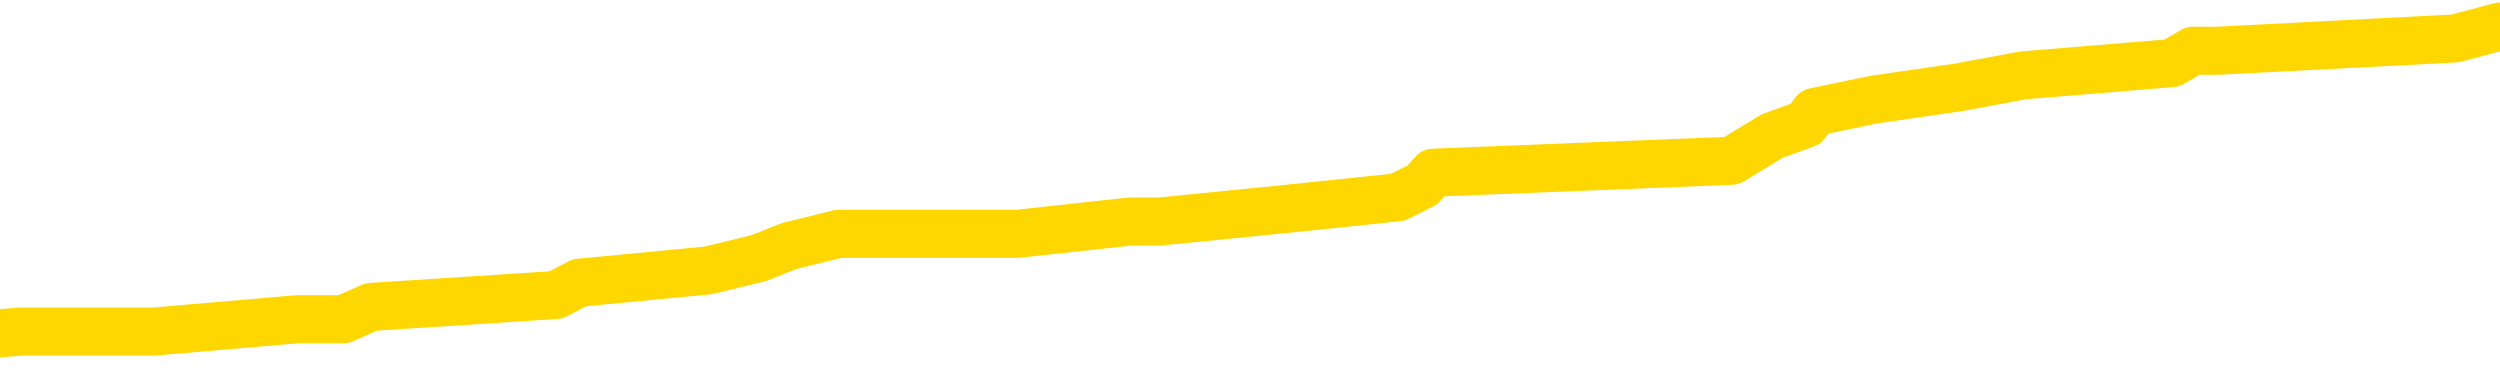 <svg xmlns="http://www.w3.org/2000/svg" version="1.1" viewBox="0 0 6500 1000">
	<path fill="none" stroke="gold" stroke-width="125" stroke-linecap="round" stroke-linejoin="round" d="M0 76623  L-840049 76623 L-839865 76592 L-839375 76528 L-839082 76496 L-838770 76433 L-838536 76401 L-838482 76338 L-838423 76274 L-838270 76243 L-838230 76179 L-838097 76147 L-837804 76116 L-837264 76116 L-836653 76084 L-836605 76084 L-835965 76052 L-835932 76052 L-835407 76052 L-835274 76020 L-834884 75957 L-834556 75894 L-834438 75830 L-834227 75767 L-833510 75767 L-832940 75735 L-832833 75735 L-832658 75703 L-832437 75640 L-832036 75608 L-832010 75545 L-831082 75481 L-830994 75418 L-830912 75354 L-830842 75291 L-830545 75259 L-830393 75196 L-828503 75227 L-828402 75227 L-828140 75227 L-827846 75259 L-827704 75196 L-827456 75196 L-827420 75164 L-827262 75132 L-826798 75069 L-826545 75037 L-826333 74973 L-826082 74942 L-825733 74910 L-824805 74847 L-824712 74783 L-824301 74751 L-823130 74688 L-821941 74656 L-821849 74593 L-821821 74529 L-821555 74466 L-821256 74402 L-821128 74339 L-821090 74276 L-820276 74276 L-819892 74307 L-818831 74339 L-818770 74339 L-818505 74973 L-818033 75576 L-817841 76179 L-817577 76782 L-817240 76750 L-817105 76718 L-816649 76687 L-815906 76655 L-815889 76623 L-815723 76560 L-815655 76560 L-815139 76528 L-814110 76528 L-813914 76496 L-813426 76465 L-813064 76433 L-812655 76433 L-812269 76465 L-810566 76465 L-810468 76465 L-810396 76465 L-810335 76465 L-810150 76433 L-809814 76433 L-809173 76401 L-809096 76369 L-809035 76369 L-808849 76338 L-808769 76338 L-808592 76306 L-808573 76274 L-808343 76274 L-807955 76243 L-807066 76243 L-807027 76211 L-806939 76179 L-806911 76116 L-805903 76084 L-805753 76020 L-805729 75989 L-805596 75957 L-805556 75925 L-804298 75894 L-804240 75894 L-803701 75862 L-803648 75862 L-803601 75862 L-803206 75830 L-803067 75798 L-802867 75767 L-802720 75767 L-802555 75767 L-802279 75798 L-801920 75798 L-801368 75767 L-800723 75735 L-800464 75671 L-800310 75640 L-799909 75608 L-799869 75576 L-799749 75545 L-799687 75576 L-799673 75576 L-799579 75576 L-799286 75545 L-799134 75418 L-798804 75354 L-798726 75291 L-798650 75259 L-798424 75164 L-798357 75100 L-798130 75037 L-798077 74973 L-797913 74942 L-796907 74910 L-796723 74878 L-796172 74847 L-795779 74783 L-795382 74751 L-794532 74688 L-794453 74656 L-793875 74625 L-793433 74625 L-793192 74593 L-793035 74593 L-792634 74529 L-792614 74529 L-792169 74498 L-791763 74466 L-791627 74402 L-791452 74339 L-791316 74276 L-791066 74212 L-790066 74180 L-789984 74149 L-789848 74117 L-789810 74085 L-788920 74053 L-788704 74022 L-788261 73990 L-788143 73958 L-788087 73927 L-787410 73927 L-787310 73895 L-787281 73895 L-785939 73863 L-785533 73831 L-785494 73800 L-784566 73768 L-784468 73736 L-784335 73704 L-783930 73673 L-783904 73641 L-783811 73609 L-783595 73578 L-783184 73514 L-782030 73451 L-781738 73387 L-781710 73324 L-781102 73292 L-780852 73229 L-780832 73197 L-779903 73165 L-779851 73102 L-779729 73070 L-779711 73006 L-779555 72975 L-779380 72911 L-779244 72880 L-779187 72848 L-779079 72816 L-778994 72784 L-778761 72753 L-778686 72721 L-778377 72689 L-778260 72657 L-778090 72626 L-777998 72594 L-777896 72594 L-777873 72562 L-777795 72562 L-777697 72499 L-777331 72467 L-777226 72435 L-776723 72404 L-776271 72372 L-776233 72340 L-776209 72309 L-776168 72277 L-776039 72245 L-775938 72213 L-775497 72182 L-775215 72150 L-774622 72118 L-774492 72086 L-774217 72023 L-774065 71991 L-773912 71960 L-773826 71896 L-773748 71864 L-773563 71833 L-773512 71833 L-773484 71801 L-773405 71769 L-773382 71737 L-773098 71674 L-772495 71611 L-771499 71579 L-771201 71547 L-770467 71515 L-770223 71484 L-770133 71452 L-769556 71420 L-768857 71388 L-768105 71357 L-767787 71325 L-767404 71262 L-767327 71230 L-766692 71198 L-766507 71166 L-766419 71166 L-766289 71166 L-765977 71135 L-765927 71103 L-765785 71071 L-765763 71039 L-764796 71008 L-764250 70976 L-763772 70976 L-763711 70976 L-763387 70976 L-763366 70944 L-763303 70944 L-763093 70913 L-763016 70881 L-762962 70849 L-762939 70817 L-762900 70786 L-762884 70754 L-762127 70722 L-762111 70690 L-761311 70659 L-761159 70627 L-760254 70595 L-759747 70564 L-759518 70500 L-759477 70500 L-759362 70468 L-759185 70437 L-758431 70468 L-758296 70437 L-758132 70405 L-757814 70373 L-757638 70310 L-756616 70246 L-756592 70183 L-756341 70151 L-756128 70088 L-755494 70056 L-755256 69993 L-755224 69929 L-755046 69866 L-754965 69802 L-754876 69770 L-754811 69707 L-754371 69644 L-754347 69612 L-753806 69580 L-753551 69548 L-753056 69517 L-752179 69485 L-752142 69453 L-752089 69421 L-752048 69390 L-751931 69358 L-751654 69326 L-751447 69263 L-751250 69199 L-751227 69136 L-751177 69072 L-751137 69041 L-751059 69009 L-750462 68946 L-750402 68914 L-750298 68882 L-750144 68850 L-749512 68819 L-748831 68787 L-748529 68723 L-748182 68692 L-747984 68660 L-747936 68597 L-747616 68565 L-746988 68533 L-746841 68501 L-746805 68470 L-746747 68438 L-746671 68375 L-746429 68375 L-746341 68343 L-746247 68311 L-745953 68279 L-745819 68248 L-745759 68216 L-745722 68152 L-745450 68152 L-744444 68121 L-744268 68089 L-744217 68089 L-743925 68057 L-743732 67994 L-743399 67962 L-742893 67930 L-742330 67867 L-742316 67803 L-742299 67772 L-742199 67708 L-742084 67645 L-742045 67581 L-742007 67550 L-741942 67550 L-741914 67518 L-741775 67550 L-741482 67550 L-741432 67550 L-741327 67550 L-741062 67518 L-740597 67486 L-740453 67486 L-740398 67423 L-740341 67391 L-740150 67359 L-739785 67328 L-739570 67328 L-739376 67328 L-739318 67328 L-739259 67264 L-739105 67232 L-738835 67201 L-738405 67359 L-738390 67359 L-738313 67328 L-738248 67296 L-738119 67074 L-738096 67042 L-737811 67010 L-737764 66979 L-737709 66947 L-737247 66915 L-737208 66915 L-737167 66883 L-736977 66852 L-736497 66820 L-736010 66788 L-735993 66756 L-735955 66725 L-735699 66693 L-735621 66630 L-735391 66598 L-735375 66534 L-735081 66471 L-734639 66439 L-734192 66407 L-733687 66376 L-733533 66344 L-733247 66312 L-733207 66249 L-732876 66217 L-732654 66185 L-732137 66122 L-732061 66090 L-731813 66027 L-731619 65963 L-731559 65932 L-730782 65900 L-730708 65900 L-730478 65868 L-730461 65868 L-730399 65836 L-730204 65805 L-729739 65805 L-729716 65773 L-729586 65773 L-728286 65773 L-728269 65773 L-728192 65741 L-728098 65741 L-727881 65741 L-727729 65710 L-727550 65741 L-727496 65773 L-727210 65805 L-727170 65805 L-726800 65805 L-726360 65805 L-726177 65805 L-725856 65773 L-725561 65773 L-725115 65710 L-725043 65678 L-724581 65614 L-724143 65583 L-723961 65551 L-722507 65487 L-722375 65456 L-721918 65392 L-721692 65361 L-721305 65297 L-720789 65234 L-719834 65170 L-719040 65107 L-718366 65075 L-717940 65012 L-717629 64980 L-717399 64885 L-716716 64789 L-716703 64694 L-716493 64567 L-716471 64536 L-716297 64472 L-715347 64440 L-715078 64377 L-714263 64345 L-713953 64282 L-713915 64250 L-713858 64187 L-713241 64155 L-712603 64092 L-710977 64060 L-710303 64028 L-709661 64028 L-709584 64028 L-709527 64028 L-709491 64028 L-709463 63996 L-709351 63933 L-709333 63901 L-709311 63869 L-709157 63838 L-709104 63774 L-709026 63743 L-708906 63711 L-708809 63679 L-708691 63647 L-708422 63584 L-708152 63552 L-708135 63489 L-707935 63457 L-707788 63394 L-707561 63362 L-707427 63330 L-707118 63298 L-707058 63267 L-706705 63203 L-706357 63171 L-706256 63140 L-706191 63076 L-706132 63045 L-705747 62981 L-705366 62949 L-705262 62918 L-705002 62886 L-704730 62822 L-704571 62791 L-704539 62759 L-704477 62727 L-704336 62696 L-704152 62664 L-704107 62632 L-703819 62632 L-703803 62600 L-703570 62600 L-703509 62569 L-703471 62569 L-702891 62537 L-702757 62505 L-702734 62378 L-702715 62156 L-702698 61902 L-702682 61649 L-702658 61395 L-702641 61204 L-702620 60982 L-702604 60760 L-702580 60633 L-702564 60506 L-702542 60411 L-702525 60348 L-702476 60253 L-702404 60157 L-702369 59999 L-702346 59872 L-702310 59745 L-702269 59618 L-702232 59555 L-702216 59428 L-702192 59333 L-702154 59269 L-702138 59174 L-702114 59111 L-702097 59047 L-702078 58984 L-702062 58920 L-702033 58825 L-702007 58730 L-701962 58698 L-701945 58635 L-701903 58603 L-701855 58539 L-701785 58476 L-701769 58413 L-701753 58349 L-701691 58317 L-701652 58286 L-701612 58254 L-701446 58222 L-701381 58190 L-701365 58159 L-701321 58095 L-701263 58064 L-701050 58032 L-701017 58000 L-700974 57968 L-700896 57937 L-700359 57905 L-700281 57873 L-700176 57810 L-700088 57778 L-699912 57746 L-699561 57715 L-699405 57683 L-698967 57651 L-698811 57619 L-698681 57588 L-697977 57524 L-697776 57493 L-696815 57429 L-696333 57397 L-696234 57397 L-696141 57366 L-695896 57334 L-695823 57302 L-695380 57239 L-695284 57207 L-695269 57175 L-695253 57144 L-695228 57112 L-694763 57080 L-694546 57048 L-694406 57017 L-694112 56985 L-694024 56953 L-693982 56921 L-693952 56890 L-693780 56858 L-693721 56826 L-693645 56795 L-693564 56763 L-693494 56763 L-693185 56731 L-693100 56699 L-692886 56668 L-692851 56636 L-692168 56604 L-692069 56572 L-691864 56541 L-691817 56509 L-691539 56477 L-691477 56446 L-691460 56382 L-691382 56350 L-691074 56287 L-691049 56255 L-690995 56192 L-690973 56160 L-690850 56128 L-690714 56065 L-690470 56033 L-690344 56033 L-689698 56001 L-689682 56001 L-689657 56001 L-689477 55938 L-689401 55906 L-689309 55875 L-688881 55843 L-688465 55811 L-688072 55748 L-687993 55716 L-687975 55684 L-687611 55652 L-687375 55621 L-687147 55589 L-686833 55557 L-686756 55526 L-686675 55462 L-686497 55399 L-686481 55367 L-686216 55303 L-686136 55272 L-685906 55240 L-685679 55208 L-685364 55208 L-685189 55177 L-684827 55177 L-684436 55145 L-684366 55081 L-684303 55050 L-684162 54986 L-684110 54954 L-684009 54891 L-683507 54859 L-683310 54828 L-683063 54796 L-682878 54764 L-682578 54732 L-682502 54701 L-682336 54637 L-681451 54605 L-681423 54542 L-681300 54479 L-680721 54447 L-680643 54415 L-679930 54415 L-679618 54415 L-679405 54415 L-679388 54415 L-679002 54415 L-678477 54352 L-678030 54320 L-677701 54288 L-677548 54256 L-677222 54256 L-677044 54225 L-676962 54225 L-676756 54161 L-676581 54130 L-675652 54098 L-674762 54066 L-674723 54034 L-674495 54034 L-674116 54003 L-673328 53971 L-673094 53939 L-673018 53907 L-672661 53876 L-672089 53812 L-671822 53781 L-671435 53749 L-671332 53749 L-671162 53749 L-670543 53749 L-670332 53749 L-670024 53749 L-669971 53717 L-669844 53685 L-669791 53654 L-669671 53622 L-669335 53559 L-668376 53527 L-668245 53463 L-668043 53432 L-667412 53400 L-667100 53368 L-666686 53336 L-666659 53305 L-666514 53273 L-666093 53241 L-664761 53241 L-664714 53210 L-664585 53146 L-664569 53114 L-663991 53051 L-663785 53019 L-663755 52987 L-663714 52956 L-663657 52924 L-663619 52892 L-663541 52861 L-663398 52829 L-662944 52797 L-662826 52765 L-662540 52734 L-662168 52702 L-662072 52670 L-661745 52638 L-661390 52607 L-661220 52575 L-661173 52543 L-661064 52512 L-660975 52480 L-660947 52448 L-660871 52385 L-660567 52353 L-660533 52289 L-660462 52258 L-660094 52226 L-659758 52194 L-659678 52194 L-659458 52163 L-659286 52131 L-659259 52099 L-658762 52067 L-658213 52004 L-657332 51972 L-657234 51909 L-657157 51877 L-656882 51845 L-656635 51782 L-656561 51750 L-656499 51687 L-656380 51655 L-656338 51623 L-656228 51592 L-656151 51528 L-655450 51496 L-655205 51465 L-655165 51433 L-655009 51401 L-654410 51401 L-654183 51401 L-654091 51401 L-653616 51401 L-653018 51338 L-652498 51306 L-652477 51274 L-652332 51243 L-652012 51243 L-651470 51243 L-651238 51243 L-651068 51243 L-650581 51211 L-650354 51179 L-650269 51147 L-649923 51116 L-649597 51116 L-649074 51084 L-648746 51052 L-648146 51020 L-647948 50957 L-647896 50925 L-647856 50894 L-647574 50862 L-646890 50798 L-646580 50767 L-646555 50703 L-646364 50671 L-646141 50640 L-646055 50608 L-645391 50545 L-645367 50513 L-645145 50449 L-644815 50418 L-644463 50354 L-644258 50322 L-644026 50259 L-643768 50227 L-643578 50164 L-643531 50132 L-643304 50100 L-643269 50069 L-643113 50037 L-642898 50005 L-642725 49973 L-642634 49942 L-642357 49910 L-642113 49878 L-641798 49847 L-641372 49847 L-641334 49847 L-640851 49847 L-640618 49847 L-640406 49815 L-640180 49783 L-639630 49783 L-639382 49751 L-638548 49751 L-638493 49720 L-638471 49688 L-638313 49656 L-637852 49625 L-637811 49593 L-637471 49529 L-637338 49498 L-637115 49466 L-636543 49434 L-636071 49402 L-635876 49371 L-635684 49339 L-635494 49307 L-635392 49276 L-635024 49244 L-634978 49212 L-634896 49180 L-633603 49149 L-633554 49117 L-633286 49117 L-633141 49117 L-632590 49117 L-632473 49085 L-632392 49053 L-632032 49022 L-631809 48990 L-631527 48958 L-631198 48895 L-630690 48863 L-630578 48831 L-630499 48800 L-630334 48768 L-630040 48768 L-629571 48768 L-629375 48800 L-629324 48800 L-628674 48768 L-628553 48736 L-628099 48736 L-628063 48704 L-627594 48673 L-627484 48641 L-627468 48609 L-627251 48609 L-627071 48578 L-626539 48578 L-625509 48578 L-625310 48546 L-624852 48514 L-623903 48451 L-623804 48419 L-623451 48355 L-623390 48324 L-623375 48292 L-623340 48260 L-622971 48229 L-622851 48197 L-622609 48165 L-622445 48133 L-622258 48102 L-622137 48070 L-621066 48006 L-620208 47975 L-619996 47911 L-619899 47880 L-619724 47816 L-619391 47784 L-619319 47753 L-619262 47721 L-619086 47721 L-618697 47689 L-618462 47657 L-618351 47626 L-618234 47594 L-617253 47562 L-617227 47531 L-616633 47467 L-616601 47467 L-616452 47435 L-616168 47404 L-615256 47404 L-614310 47404 L-614157 47372 L-614054 47372 L-613923 47340 L-613780 47309 L-613753 47277 L-613639 47245 L-613421 47213 L-612739 47182 L-612610 47150 L-612307 47118 L-612067 47055 L-611734 47023 L-611095 46991 L-610753 46928 L-610691 46896 L-610535 46896 L-609614 46896 L-609143 46896 L-609100 46896 L-609087 46864 L-609046 46833 L-609024 46801 L-608997 46769 L-608853 46737 L-608430 46706 L-608095 46706 L-607904 46674 L-607475 46674 L-607287 46642 L-606899 46579 L-606364 46547 L-605992 46515 L-605970 46515 L-605720 46484 L-605602 46452 L-605526 46420 L-605390 46388 L-605351 46357 L-605271 46325 L-604877 46293 L-604381 46262 L-604269 46198 L-604096 46166 L-603788 46135 L-603340 46103 L-603017 46071 L-602875 46008 L-602448 45944 L-602294 45881 L-602239 45817 L-601425 45786 L-601406 45754 L-601034 45722 L-600977 45722 L-599848 45690 L-599780 45690 L-599221 45659 L-599027 45627 L-598890 45595 L-598657 45564 L-598310 45532 L-598275 45468 L-598240 45437 L-598172 45373 L-597823 45342 L-597651 45310 L-597166 45278 L-597150 45246 L-596825 45215 L-596667 45183 L-595526 45119 L-595502 45088 L-595310 45024 L-595116 44993 L-594866 44961 L-594849 44929 L-593829 44897 L-593531 44866 L-593456 44834 L-593319 44770 L-593144 44739 L-592567 44675 L-592351 44644 L-592288 44612 L-592157 44580 L-592120 44517 L-591597 44485 L-591459 56985 L-591444 56985 L-591422 56985 L-591401 56985 L-591174 44453 L-590398 44453 L-590357 44453 L-589989 44453 L-589911 44421 L-589859 44390 L-589185 44358 L-588443 44326 L-588018 44326 L-587571 44295 L-586509 44263 L-586197 44199 L-585787 44199 L-585715 44168 L-585191 44168 L-585096 44168 L-585078 44168 L-584634 44136 L-584448 44072 L-583668 44009 L-582995 43977 L-582583 43882 L-582351 43819 L-582211 43787 L-582129 43723 L-582109 43692 L-582033 43692 L-581905 43660 L-581588 43692 L-581364 43692 L-581039 43660 L-580977 43660 L-580606 43660 L-580573 43660 L-580365 43660 L-579697 43660 L-579620 43660 L-579462 43597 L-579351 43597 L-579025 43565 L-578870 43533 L-578529 43533 L-578472 43470 L-578134 43406 L-577930 43375 L-577877 43311 L-576501 43279 L-576371 43248 L-575938 43216 L-575617 43184 L-574790 43121 L-574666 43089 L-573935 43026 L-573779 42962 L-573739 42930 L-573685 42899 L-573662 42867 L-573548 42835 L-573251 42803 L-572962 42772 L-572907 42740 L-572787 42708 L-572756 42677 L-572657 42645 L-572213 42645 L-572061 42613 L-571226 42613 L-570684 42581 L-570349 42581 L-570333 42550 L-570258 42518 L-570142 42486 L-569947 42454 L-569683 42423 L-568848 42391 L-568752 42359 L-568230 42328 L-568189 42296 L-568089 42264 L-567261 42264 L-567126 42232 L-566787 42232 L-566233 42201 L-565854 42169 L-565691 42137 L-565381 42105 L-564568 42074 L-564262 42042 L-563993 42042 L-563672 42042 L-563351 42074 L-563076 42074 L-562247 42010 L-562152 41979 L-562059 41883 L-561955 41788 L-561568 41693 L-561088 41630 L-561072 41598 L-560953 41566 L-560585 41503 L-560490 41471 L-559656 41407 L-559579 41376 L-559280 41344 L-559189 41312 L-558782 41249 L-558672 41185 L-557972 41154 L-557499 41122 L-557439 41090 L-557220 41027 L-556946 40995 L-556833 40963 L-555806 40932 L-555420 40900 L-555400 40868 L-555067 40836 L-554822 40805 L-554389 40773 L-554279 40741 L-554161 40710 L-553709 40646 L-553119 40614 L-552782 40583 L-550889 40551 L-550776 40487 L-550564 40456 L-549246 40424 L-549139 33286 L-549073 26243 L-549037 19739 L-548975 19739 L-548476 26814 L-547801 33793 L-547779 40234 L-547508 40170 L-546540 40170 L-545851 40138 L-545689 40107 L-545148 40075 L-545058 40043 L-544039 40012 L-543091 39948 L-542726 39980 L-542623 40012 L-542035 40012 L-541975 40012 L-541875 39980 L-541435 39916 L-541327 39885 L-540886 39853 L-539886 39758 L-539629 39663 L-539526 39567 L-539396 39504 L-539030 39440 L-538449 39377 L-538418 39345 L-538102 39314 L-536119 39282 L-536004 39250 L-535936 39250 L-535577 39218 L-533959 39187 L-533781 39187 L-533637 39187 L-532814 39218 L-532761 39250 L-532707 39250 L-532273 39250 L-531292 39282 L-531219 39282 L-530134 39250 L-529921 39250 L-529205 39187 L-528816 39155 L-528598 39092 L-528278 39028 L-527784 38965 L-527656 38933 L-527428 38869 L-527195 38806 L-527136 38774 L-526847 38743 L-526574 38679 L-525545 38647 L-523880 38616 L-523460 38584 L-523323 38552 L-523167 38552 L-522862 38520 L-522634 38457 L-522475 38425 L-522316 38362 L-522147 38298 L-522099 38267 L-522046 38235 L-522024 38235 L-521638 38203 L-521388 38203 L-521118 38203 L-520957 38203 L-520867 38203 L-519209 38203 L-519044 38235 L-518664 38203 L-518204 38203 L-517594 38140 L-516501 38108 L-516070 38076 L-516038 38045 L-515976 38013 L-515959 37981 L-514255 37949 L-514213 37918 L-513746 37886 L-513560 37854 L-513527 37791 L-512932 37759 L-512882 37727 L-512560 37696 L-512509 37664 L-512299 37632 L-512280 37600 L-512014 37537 L-511961 37505 L-511492 37473 L-510982 37410 L-510904 37410 L-510609 37378 L-510593 37347 L-510554 37315 L-510483 37283 L-510326 37251 L-509380 37251 L-509323 37251 L-508802 37251 L-508610 37220 L-508509 37220 L-508283 37188 L-507773 37188 L-507385 38045 L-507316 38045 L-506968 38013 L-506611 37981 L-505482 37061 L-505430 36998 L-505204 36966 L-505170 36934 L-505045 36871 L-504947 36871 L-504682 36871 L-503942 36902 L-503363 36902 L-503070 36902 L-502364 36902 L-502185 36871 L-502162 36871 L-501526 36839 L-501215 36807 L-500818 36807 L-500789 36776 L-500768 36744 L-500614 36712 L-499929 36712 L-499912 36712 L-499572 36712 L-499300 36680 L-499262 36649 L-499206 36585 L-499184 36553 L-499112 36522 L-498780 36490 L-498674 36458 L-498646 36395 L-498448 36363 L-498295 36331 L-497427 36300 L-496864 36236 L-496848 36236 L-496747 36204 L-496645 36236 L-496498 36236 L-496420 36236 L-496382 36204 L-496327 36173 L-496253 36141 L-496108 36109 L-495627 36109 L-495222 36078 L-494356 36109 L-494336 36109 L-494078 36109 L-494002 36109 L-493972 36078 L-493962 36014 L-493945 35982 L-493652 35951 L-493612 35919 L-493540 35887 L-493467 35855 L-493262 35824 L-493102 35729 L-492801 35633 L-492723 35506 L-492706 35411 L-492490 35348 L-492258 35348 L-492149 35380 L-491779 35411 L-491621 35411 L-491389 35411 L-491221 35411 L-491076 35380 L-490944 35348 L-489668 35284 L-489264 35221 L-489204 35189 L-489087 35126 L-488662 35094 L-488646 35031 L-488584 34999 L-488311 34935 L-488198 34904 L-487916 34840 L-487639 34809 L-487214 34745 L-487191 34713 L-487113 34682 L-486988 34650 L-486401 34618 L-486010 34586 L-485674 34555 L-485085 34523 L-484983 34523 L-484813 34491 L-484676 34491 L-483849 34460 L-482663 34428 L-482627 34396 L-482572 34396 L-482351 34364 L-482146 34364 L-481992 34364 L-481735 34333 L-481658 34301 L-481116 34269 L-481079 34237 L-480830 34206 L-480443 34174 L-479617 34142 L-479259 34111 L-478949 34111 L-478691 34079 L-478467 34047 L-478061 34015 L-477944 33984 L-477761 33952 L-477708 33952 L-477519 33920 L-477348 33888 L-477320 33857 L-477039 33825 L-476729 33793 L-476591 33762 L-476281 33730 L-476087 33730 L-476072 33698 L-475352 33698 L-475219 33635 L-474921 33603 L-474831 33571 L-474230 33571 L-474192 33539 L-474113 33508 L-473493 33476 L-473341 33413 L-473301 33381 L-472990 33349 L-472798 33317 L-472605 33254 L-472550 33190 L-472241 33159 L-472189 33127 L-472134 33159 L-472109 33159 L-471984 33159 L-471173 33127 L-471097 33095 L-470556 33064 L-470287 33032 L-469628 33000 L-468720 32968 L-468479 32937 L-467946 32905 L-467729 32873 L-466622 32905 L-466572 32905 L-465796 32905 L-465248 32873 L-465137 32842 L-464984 32778 L-464929 32746 L-464764 32715 L-464386 32683 L-463939 32651 L-463884 32619 L-463730 32588 L-463050 32556 L-462830 32524 L-462312 32493 L-461463 32429 L-461447 32397 L-459656 32366 L-459101 32334 L-458984 32302 L-457979 32270 L-457942 32239 L-457709 32239 L-457617 32239 L-457577 32239 L-457245 32207 L-456893 32175 L-456628 32112 L-456341 32080 L-456030 32017 L-455776 31953 L-455682 31921 L-455192 31890 L-454985 31858 L-454419 31826 L-454305 31858 L-453954 31826 L-453902 31826 L-453862 31826 L-453259 31763 L-452525 31699 L-451944 31636 L-451708 31572 L-451168 31477 L-451015 31414 L-450514 31382 L-450304 31319 L-450281 31319 L-450222 31287 L-449259 31287 L-449082 31255 L-448640 31223 L-448616 31160 L-448461 31128 L-448379 31128 L-448229 31160 L-447582 31160 L-447532 31128 L-446412 31097 L-445428 31065 L-445367 31033 L-444646 31001 L-443781 30970 L-443402 30938 L-443183 30938 L-442424 30906 L-442372 30875 L-442063 30811 L-441211 30811 L-441018 30779 L-440842 30748 L-440617 30748 L-440490 30716 L-440298 30716 L-440066 30684 L-439896 30716 L-439610 30684 L-439330 30684 L-439247 30652 L-439077 30621 L-439060 30557 L-438906 30526 L-438867 30494 L-438092 30462 L-438015 30462 L-437783 30399 L-437356 30367 L-437011 30335 L-436427 30303 L-436159 30303 L-435900 30303 L-435770 30240 L-435754 30208 L-435640 30177 L-435616 30145 L-435382 30113 L-435346 30081 L-434030 30081 L-433974 30050 L-433296 29986 L-432723 29986 L-432598 29986 L-432445 29986 L-432367 29986 L-432056 29923 L-431783 29891 L-431693 29828 L-431592 29828 L-430664 29796 L-430588 29796 L-430224 29796 L-430199 29764 L-430163 29732 L-429387 29669 L-429295 29637 L-429155 29605 L-428754 29574 L-428492 29574 L-428248 29605 L-428034 29574 L-427954 29574 L-427877 29574 L-427801 29574 L-427614 29605 L-427548 29605 L-427298 29605 L-427243 29574 L-427106 29542 L-427026 29479 L-426913 29447 L-426689 29415 L-426525 29383 L-426484 29352 L-426315 29320 L-425944 29288 L-425929 29256 L-425813 29225 L-425092 29193 L-425056 29161 L-424923 29161 L-424575 29130 L-424164 29130 L-424128 29130 L-424049 29098 L-424011 29066 L-423646 29034 L-423442 29003 L-423427 28971 L-423082 28939 L-422733 28939 L-422407 28939 L-422306 28907 L-422153 28907 L-421959 28876 L-421727 28876 L-421634 28876 L-421479 28876 L-421402 28876 L-421361 28844 L-421247 28812 L-421224 28781 L-420973 28781 L-420835 28717 L-420257 28622 L-419429 28559 L-418941 28495 L-418819 28463 L-418781 28432 L-418768 28400 L-418616 28336 L-418515 28273 L-418282 28241 L-417892 28178 L-417587 28146 L-417572 28114 L-417401 28083 L-417162 28019 L-416566 28019 L-415962 27987 L-415923 27987 L-415882 27987 L-415729 27956 L-415676 27924 L-415613 27892 L-415545 27861 L-415491 27797 L-415465 27765 L-415419 27734 L-415324 27670 L-415187 27638 L-415034 27607 L-414902 27575 L-414861 27575 L-414825 27543 L-414763 27512 L-414490 27448 L-414175 27416 L-414134 27353 L-414049 27321 L-413872 27289 L-413635 27258 L-413277 27226 L-413247 27194 L-412678 27163 L-412555 27131 L-412319 27099 L-412296 27099 L-412015 27067 L-411730 27067 L-411474 27067 L-410902 27036 L-410606 27004 L-410529 26972 L-409830 26940 L-409753 26909 L-409718 26877 L-409691 26845 L-409640 26782 L-409446 26750 L-409306 26687 L-409270 26655 L-409230 26623 L-408634 26592 L-408402 26560 L-408118 26782 L-408064 26972 L-407990 27194 L-407912 27385 L-407676 27321 L-407432 27289 L-407296 27258 L-407190 27226 L-407110 27194 L-406723 27131 L-406596 27099 L-406443 27067 L-406406 27036 L-406260 27004 L-406038 26972 L-405864 26940 L-405795 26909 L-404974 26845 L-404958 26845 L-404663 26814 L-403875 26782 L-403566 26782 L-403419 26750 L-403191 26718 L-402990 26655 L-402053 26623 L-402017 26592 L-401994 26560 L-401953 26496 L-401685 26465 L-401088 26433 L-401024 26401 L-400989 26369 L-400972 26338 L-400277 26338 L-400076 26338 L-400044 26338 L-399710 26338 L-399603 26306 L-398978 26243 L-398474 26211 L-398437 26147 L-397994 26147 L-397898 26116 L-397739 26116 L-397426 26116 L-397414 26116 L-396974 26147 L-396492 26179 L-396363 26179 L-396043 26179 L-395974 26147 L-395670 26147 L-395494 26116 L-395301 26084 L-395058 26020 L-394860 25957 L-394835 25894 L-394256 25862 L-394187 25830 L-393777 25798 L-393723 25767 L-393676 25735 L-393312 25703 L-393166 25671 L-392961 25640 L-392864 25640 L-392709 25608 L-392648 25576 L-392500 25513 L-392400 25481 L-391843 25481 L-391820 25545 L-391648 25576 L-391107 25608 L-391046 25608 L-390992 25545 L-390963 25481 L-390892 25449 L-390876 25386 L-390812 25354 L-390776 25291 L-390621 25259 L-390295 25227 L-389729 25196 L-389715 25164 L-389653 25100 L-389551 25037 L-389505 25037 L-389262 25005 L-388840 25005 L-388685 25005 L-386944 24942 L-386402 24910 L-385459 24878 L-385049 24847 L-384508 24783 L-384312 24751 L-384143 24720 L-383847 24688 L-383733 24656 L-383718 24656 L-383563 24625 L-383423 24593 L-383346 24529 L-383215 24529 L-382867 24529 L-382496 24561 L-381898 24561 L-381722 24561 L-381566 24529 L-381297 24498 L-381146 24498 L-380854 24593 L-380831 24656 L-380748 24720 L-380520 24783 L-379821 24751 L-379694 24720 L-379263 24688 L-379169 24656 L-377964 24656 L-377914 24625 L-377621 24625 L-377218 24593 L-376942 24529 L-376923 24498 L-376805 24466 L-376729 24434 L-376547 24402 L-376067 24371 L-375616 24307 L-375206 24276 L-375175 24244 L-374757 24212 L-374643 24212 L-374525 24212 L-374510 24212 L-374315 24180 L-374294 24117 L-374061 24085 L-373618 24053 L-373299 23990 L-372834 23990 L-372669 23958 L-372514 23927 L-372358 23927 L-371904 23927 L-371585 23927 L-371530 23958 L-371159 23958 L-371122 23990 L-370795 23990 L-370678 23958 L-370580 23927 L-370254 23863 L-369867 23831 L-369606 23800 L-369248 23736 L-368991 23704 L-366821 23673 L-366771 23641 L-366749 23609 L-366337 23609 L-366276 23609 L-366206 23641 L-365975 23641 L-365664 23609 L-365361 23546 L-365317 23514 L-365009 23482 L-364876 23451 L-364659 23419 L-363947 23387 L-363792 23387 L-363653 23355 L-363505 23355 L-363484 23355 L-363289 23324 L-363264 23292 L-363173 23260 L-363151 23229 L-363135 23197 L-363034 23165 L-362106 23133 L-361648 23133 L-360556 23070 L-360133 23070 L-359730 23038 L-359691 23006 L-359437 22975 L-358663 22911 L-358647 22880 L-358622 22848 L-358429 22816 L-357693 22784 L-357423 22753 L-357383 22721 L-356984 22657 L-356959 22626 L-356170 22594 L-355490 22562 L-354119 22531 L-353849 22499 L-353800 22467 L-353263 22404 L-353230 22372 L-353128 22309 L-352804 22277 L-352725 22245 L-352456 22245 L-351543 22213 L-351405 22213 L-351156 22150 L-350610 22150 L-350188 22118 L-349995 22086 L-349980 22086 L-349842 22023 L-349748 21991 L-349621 21960 L-349361 21928 L-349336 21864 L-349245 21833 L-348934 21801 L-348874 21769 L-348757 21769 L-348407 21769 L-347597 21769 L-347365 21706 L-346536 21706 L-346304 21642 L-346088 21611 L-345569 21611 L-344931 21579 L-344515 21547 L-344193 21515 L-343712 21484 L-343286 21484 L-343225 21452 L-342876 21452 L-342836 21420 L-342822 21388 L-342723 21325 L-342677 21325 L-342192 21293 L-341390 21293 L-341056 21293 L-339975 21262 L-339495 21230 L-339472 21198 L-339332 21166 L-338776 21135 L-338079 21103 L-337770 21071 L-337549 21039 L-337444 21008 L-337341 20944 L-336670 20913 L-336576 20881 L-336554 20881 L-336477 20849 L-336299 20849 L-336127 20849 L-335946 20817 L-335933 20786 L-335856 20754 L-335692 20722 L-335177 20690 L-335161 20659 L-335021 20659 L-334658 20627 L-334634 20627 L-334504 20595 L-334479 20564 L-334117 20532 L-333591 20468 L-333498 20437 L-333282 20373 L-333188 20342 L-333164 20310 L-332700 20278 L-332622 20278 L-332221 20246 L-331770 20246 L-330518 20215 L-330480 20183 L-330048 20151 L-330015 20119 L-329296 20088 L-329120 20056 L-328984 20024 L-328678 19993 L-328623 19961 L-328598 19897 L-328582 19834 L-328407 19802 L-328217 19770 L-327710 19770 L-327336 19517 L-326998 19231 L-326959 18977 L-326240 18755 L-326146 18723 L-326108 18692 L-325566 18692 L-325543 18660 L-325141 18628 L-324715 18597 L-324444 18597 L-324264 18565 L-324018 18501 L-323995 18470 L-323939 18406 L-323322 18375 L-322819 18343 L-322432 18343 L-321813 18375 L-321597 18375 L-321442 18406 L-320149 18343 L-320050 18311 L-319608 18248 L-319277 18216 L-318976 18152 L-318734 18121 L-317999 18057 L-317420 18026 L-316590 17994 L-316490 17962 L-315932 17930 L-315794 17899 L-314152 17867 L-314091 17867 L-313998 17867 L-313031 17867 L-312853 17835 L-312566 17835 L-312348 17835 L-312270 17803 L-311999 17803 L-311883 17772 L-311730 17740 L-311420 17708 L-311342 17677 L-311251 17677 L-311173 17645 L-311057 17645 L-310878 17613 L-310786 17581 L-310748 17550 L-310245 17550 L-310026 17518 L-309897 17518 L-309742 17486 L-309687 17454 L-309562 17454 L-309178 17423 L-308669 17391 L-308597 17359 L-308117 17328 L-308039 17296 L-307939 17296 L-307706 17264 L-307241 17264 L-307011 17264 L-306995 17264 L-306763 17264 L-306608 17264 L-306546 17264 L-306353 17232 L-306082 17169 L-305331 17137 L-304378 17137 L-304342 17105 L-304117 17105 L-303677 17105 L-303396 17042 L-303048 17010 L-301979 16979 L-301051 16979 L-300920 16979 L-300874 16979 L-300804 16947 L-300649 16947 L-300572 16883 L-300398 16820 L-299964 16756 L-299760 16725 L-299699 16661 L-299117 16630 L-298963 16566 L-298847 16534 L-298806 16503 L-298637 16471 L-298500 16439 L-298289 16376 L-298212 16344 L-298189 16312 L-297980 16249 L-297570 16217 L-297545 16185 L-297322 16154 L-297177 16122 L-297142 16090 L-297129 16059 L-297106 16027 L-296873 15995 L-296687 15963 L-296470 15932 L-296445 15900 L-295756 15868 L-295652 15836 L-295616 15805 L-295596 15773 L-295402 15741 L-295349 15710 L-295232 15646 L-295150 15646 L-295039 15614 L-294725 15583 L-294265 15551 L-294010 15519 L-293776 15456 L-293646 15424 L-293294 15392 L-293234 15361 L-293082 15329 L-292510 15265 L-292423 15234 L-292270 15170 L-291974 15107 L-291604 15043 L-291301 14980 L-291224 14948 L-290819 14916 L-290651 14916 L-290507 14916 L-289967 14916 L-289906 14916 L-289891 14853 L-289724 14821 L-289519 14789 L-289444 14789 L-289351 14758 L-288941 14726 L-288926 14694 L-288902 14694 L-288709 14663 L-288632 14948 L-288462 15234 L-288400 15487 L-288384 15773 L-287870 15741 L-287648 15710 L-287029 15646 L-286776 15614 L-286582 15583 L-286543 15551 L-286469 15551 L-286404 15551 L-285753 15551 L-285715 15583 L-285540 15583 L-285475 15583 L-284801 15583 L-284412 15519 L-284150 15487 L-283912 15456 L-283834 15392 L-283819 15329 L-283616 15297 L-283246 15234 L-283020 15202 L-282385 15170 L-282365 15170 L-281978 15138 L-281884 15138 L-281826 15107 L-281550 15075 L-281240 15075 L-281163 15043 L-280312 15075 L-279969 15234 L-279532 15424 L-279099 15583 L-278604 15741 L-278454 15710 L-278186 15741 L-276947 15773 L-276891 15836 L-275127 15868 L-274937 15836 L-273927 15805 L-273776 15773 L-273400 15836 L-273079 15900 L-272474 15963 L-272404 16027 L-272227 15995 L-271398 15963 L-271260 15932 L-270873 15900 L-270689 15868 L-270645 15836 L-270525 15805 L-270315 15773 L-269868 15710 L-269520 15678 L-269387 15646 L-268978 15614 L-268628 15614 L-268343 15583 L-268149 15551 L-267995 15551 L-267831 15519 L-267763 15487 L-267663 15487 L-267429 15456 L-267313 15456 L-267260 15424 L-266718 15424 L-266253 15392 L-265071 15392 L-264938 15392 L-264913 15392 L-264861 15392 L-264193 15392 L-263158 15329 L-262965 15297 L-262785 15265 L-262633 15265 L-262593 15234 L-262578 15234 L-262516 15202 L-262191 15170 L-261031 15138 L-260837 15107 L-260660 15075 L-259546 15043 L-258686 15012 L-258580 15012 L-258106 14980 L-257913 14980 L-255592 14948 L-255514 14916 L-255393 14853 L-255359 14821 L-255321 14758 L-255227 14663 L-255011 14599 L-254430 14536 L-254044 14504 L-253271 14472 L-253193 14440 L-252495 14440 L-251954 14440 L-251913 14409 L-251783 14409 L-251319 14377 L-251280 14345 L-251146 14314 L-250777 14282 L-250748 14250 L-250598 14250 L-250197 14218 L-248373 14250 L-247566 14218 L-246848 14218 L-246831 14218 L-246517 14155 L-245955 14123 L-245454 14092 L-244935 14060 L-244914 14028 L-243170 13996 L-243001 13965 L-242805 13933 L-241911 13901 L-241393 13838 L-241182 13806 L-240924 13774 L-240215 13743 L-239264 13711 L-238606 13679 L-238567 13616 L-238280 13584 L-238198 13552 L-238103 13552 L-237971 13520 L-237894 13520 L-237158 13520 L-236821 13489 L-236772 13520 L-236516 13520 L-236230 13489 L-235804 13489 L-235224 13457 L-234965 13457 L-234813 13425 L-234566 13425 L-234528 13425 L-233730 13394 L-233693 13362 L-233516 13362 L-233106 13298 L-232878 13298 L-232802 13298 L-232670 13298 L-232554 13267 L-232206 13235 L-232143 13203 L-231990 13171 L-231249 13140 L-231138 13108 L-230968 13076 L-230929 13045 L-230634 13045 L-230233 13045 L-230056 13045 L-229962 13045 L-229653 13013 L-228851 12981 L-228393 12918 L-227873 12886 L-227384 12854 L-226689 12822 L-225642 12791 L-225373 12791 L-225319 12759 L-225159 12759 L-224907 12759 L-224661 12727 L-224582 12696 L-224368 12632 L-224056 12600 L-223592 12537 L-223578 12505 L-223282 12505 L-223268 12473 L-222277 12442 L-221605 12410 L-221270 12347 L-220654 12347 L-220517 12315 L-219878 12283 L-219748 12251 L-218797 12188 L-218698 12125 L-218138 12093 L-217729 12093 L-217301 12093 L-217210 12061 L-216375 12061 L-216012 12061 L-215972 12093 L-215840 12125 L-215663 12125 L-215446 12125 L-215393 12093 L-215236 12029 L-214983 11998 L-213883 11966 L-213805 11934 L-213586 11902 L-213455 11839 L-213419 11807 L-213225 11776 L-213126 11744 L-212642 11712 L-212358 11680 L-212197 11649 L-212103 11585 L-211831 11553 L-211561 11522 L-211545 11395 L-211407 11300 L-211268 11204 L-210942 11078 L-210633 11014 L-210592 10982 L-210516 10919 L-210401 10887 L-209550 10824 L-209224 10792 L-208893 10760 L-208760 10760 L-208544 10760 L-208527 10760 L-207847 10760 L-207754 10697 L-207730 10665 L-207715 10602 L-207676 10570 L-207264 10506 L-206995 10475 L-206955 10443 L-206586 10443 L-206377 10411 L-205294 10411 L-205278 10380 L-205249 10348 L-205229 10348 L-204852 10284 L-204597 10253 L-204349 10189 L-204209 10126 L-204077 10094 L-203745 10062 L-203653 10031 L-203592 9999 L-203034 9967 L-202972 9935 L-202816 9904 L-202622 9872 L-202430 9840 L-202414 9809 L-202376 9777 L-202337 9745 L-202066 9713 L-201943 9682 L-201911 9650 L-201811 9650 L-201656 9650 L-201514 9650 L-201230 9618 L-200905 9618 L-200209 9586 L-200186 9586 L-199677 9586 L-198831 9586 L-198468 9555 L-198313 9523 L-197709 9523 L-197539 9523 L-197478 9523 L-197423 9491 L-196368 9460 L-196349 9460 L-195443 9460 L-195422 9460 L-195255 9428 L-195013 9428 L-194963 9396 L-194908 9333 L-194770 9301 L-194731 9269 L-193803 9237 L-193748 9237 L-193626 9237 L-193554 9237 L-193438 9237 L-193260 9269 L-192277 9237 L-192138 9237 L-192020 9174 L-191726 9111 L-191478 9079 L-191442 9047 L-191387 9079 L-191365 9079 L-191232 9079 L-191153 9079 L-191016 9047 L-190393 9047 L-190226 9015 L-189762 9015 L-189585 8952 L-189569 8920 L-189509 8888 L-189392 8857 L-188910 8825 L-188214 8793 L-187841 8762 L-187672 8730 L-186706 8698 L-186551 8666 L-186373 8666 L-186281 8635 L-186025 8635 L-185855 8635 L-185208 8603 L-185197 8603 L-184617 8571 L-184478 8571 L-184423 8508 L-183688 8476 L-183649 8444 L-183572 8444 L-182930 8413 L-182156 8413 L-182063 8381 L-182014 8381 L-181999 8349 L-181963 8349 L-181947 8286 L-181884 8254 L-181868 8222 L-181848 8222 L-181693 8190 L-181654 8159 L-181638 8127 L-181599 8095 L-181459 8064 L-181383 8032 L-181018 8000 L-180670 7968 L-179897 7937 L-179294 7905 L-179098 7873 L-178868 7873 L-178730 7842 L-178092 7842 L-177803 7810 L-177781 7810 L-177321 7778 L-177088 7778 L-177033 7746 L-176995 7715 L-176492 7683 L-175942 7651 L-175154 7619 L-174031 7619 L-173136 7588 L-173048 7588 L-172749 7556 L-172677 7524 L-172561 7493 L-171384 7461 L-171036 7429 L-171014 7397 L-170495 7366 L-170348 7334 L-170240 7302 L-170030 7270 L-169876 7239 L-169853 7207 L-169659 7175 L-169582 7144 L-169439 7112 L-168638 7080 L-168492 7048 L-168212 7017 L-168035 6985 L-167725 6953 L-166913 6921 L-165985 6921 L-164393 6890 L-164150 6858 L-163509 6826 L-163313 6795 L-163235 6763 L-162718 6731 L-162486 6731 L-162463 6699 L-162331 6699 L-161992 6668 L-161981 6636 L-161764 6604 L-161727 6572 L-161186 6541 L-160657 6477 L-160589 6446 L-160296 6414 L-159748 6350 L-159713 6319 L-159660 6287 L-159561 6223 L-159329 6223 L-158749 6223 L-158651 6255 L-158577 6255 L-158245 6223 L-157495 6192 L-157456 6160 L-156776 6160 L-156621 6160 L-156295 6128 L-156079 6097 L-155848 6097 L-155551 6065 L-155305 6033 L-154954 6001 L-154901 5970 L-154141 5938 L-153448 5875 L-153098 5811 L-152634 5779 L-152000 5748 L-151592 5716 L-151514 5748 L-151088 5748 L-150445 5716 L-150276 5716 L-149534 5684 L-149347 5652 L-149051 5621 L-148479 5589 L-148454 5557 L-147435 5557 L-146948 5526 L-146855 5526 L-146794 5494 L-146506 5462 L-146220 5430 L-146158 5399 L-145978 5399 L-145267 5367 L-145091 5335 L-144893 5303 L-144741 5272 L-144649 5240 L-144588 5208 L-144046 5208 L-143735 5177 L-143643 5113 L-143566 5050 L-142999 5018 L-142908 5018 L-142653 4954 L-142326 4891 L-142289 4796 L-142134 4701 L-141902 4669 L-141580 4637 L-140448 4605 L-140249 4574 L-139723 4542 L-139478 4542 L-139232 4510 L-139153 4479 L-139133 4415 L-139056 4383 L-139000 4320 L-138923 4288 L-138884 4256 L-138705 4193 L-138668 4161 L-138437 4130 L-137199 4098 L-136872 4066 L-136833 4003 L-136051 3971 L-135904 3939 L-134913 3907 L-134706 3907 L-134280 3907 L-134153 3907 L-133749 3939 L-133661 3907 L-133004 3876 L-132296 3844 L-131688 3812 L-131495 3781 L-131262 3717 L-130643 3685 L-130348 3622 L-129908 3590 L-129754 3559 L-129598 3527 L-128842 3463 L-128492 3432 L-128090 3432 L-128051 3400 L-127045 3400 L-126725 3400 L-126479 3368 L-125779 3305 L-125705 3273 L-125393 3241 L-124313 3210 L-124121 3178 L-123888 3178 L-123693 3146 L-123193 3114 L-122439 3114 L-122325 3114 L-122125 3114 L-122084 3083 L-121991 3051 L-121678 3019 L-121590 2987 L-121474 2956 L-121156 2956 L-121087 2924 L-121062 2892 L-120700 2861 L-120661 2829 L-120445 2797 L-119942 2829 L-119339 2861 L-119128 2924 L-118975 2956 L-118937 2956 L-118893 2892 L-118858 2861 L-118725 2829 L-118316 2797 L-117945 2765 L-117892 2734 L-117876 2702 L-117797 2670 L-117387 2638 L-117234 2607 L-117218 2543 L-117178 2512 L-117000 2448 L-116924 2416 L-116692 2385 L-115903 2353 L-115825 2353 L-115090 2289 L-114934 2258 L-114695 2194 L-114633 2131 L-114548 2099 L-114525 2036 L-114407 1972 L-114393 1909 L-114331 1845 L-114294 1814 L-114199 1782 L-114177 1782 L-114061 1750 L-113828 1718 L-113658 1655 L-112838 1655 L-112437 1623 L-112282 1623 L-111777 1623 L-111663 1623 L-111066 1623 L-110692 1592 L-110640 1592 L-110446 1560 L-109750 1560 L-109711 1528 L-109567 1528 L-109341 1496 L-109080 1465 L-108706 1433 L-108280 1401 L-108151 1369 L-108131 1306 L-107638 1306 L-106941 1274 L-106710 1306 L-106556 1306 L-105587 1306 L-105363 1338 L-105085 1338 L-105069 1306 L-104543 1274 L-104014 1243 L-103866 1211 L-103847 1179 L-103305 1147 L-102995 1116 L-102877 1052 L-102686 989 L-102549 925 L-102222 894 L-102105 862 L-101796 862 L-101370 830 L-101314 830 L-101081 862 L-100985 862 L-100852 862 L-100555 862 L-100441 830 L-100077 798 L-99764 798 L-99281 767 L-99111 735 L-98863 703 L-98647 671 L-98121 640 L-97934 576 L-97579 545 L-96944 513 L-96789 449 L-96048 418 L-95629 386 L-95449 354 L-95372 354 L-95241 322 L-94948 291 L-94907 259 L-94677 259 L-94484 227 L-94229 227 L-93803 196 L-93694 164 L-93075 164 L-92894 164 L-91682 164 L-91035 196 L-90884 196 L-90847 196 L-90715 196 L-90614 164 L-90598 132 L-90516 100 L-90305 69 L-90188 37 L-89825 5 L-89453 -26 L-88757 -57 L-88354 -89 L-88250 -121 L-88232 -152 L-87287 -184 L-87092 -248 L-86940 -279 L-86884 -343 L-86128 -343 L-86111 -279 L-85622 -248 L-85491 -184 L-85298 -184 L-84408 -216 L-84369 -248 L-84331 -279 L-84254 -311 L-84215 -311 L-84138 -343 L-84054 -375 L-83790 -406 L-83557 -438 L-83495 -470 L-83015 -501 L-82678 -501 L-82567 -533 L-82373 -565 L-82197 -597 L-82138 -597 L-82101 -628 L-81832 -660 L-81134 -723 L-81081 -787 L-80787 -850 L-80385 -914 L-79821 -946 L-78947 -977 L-78643 -1009 L-78605 -1041 L-78482 -1072 L-77883 -1104 L-77754 -1136 L-77554 -1168 L-77516 -1199 L-76902 -1231 L-76724 -1263 L-76709 -1326 L-76491 -1358 L-76413 -1421 L-76106 -1421 L-75974 -1453 L-75742 -1453 L-75407 -1453 L-75316 -1485 L-75215 -1517 L-75178 -1548 L-74634 -1548 L-74442 -1580 L-73901 -1612 L-73475 -1644 L-73343 -1644 L-73281 -1644 L-73050 -1644 L-73034 -1644 L-72545 -1612 L-72465 -1612 L-72447 -1612 L-71054 -1580 L-70919 -1580 L-70805 -1612 L-70170 -1644 L-70031 -1675 L-69913 -1707 L-69759 -1770 L-69722 -1802 L-69644 -1834 L-69590 -1802 L-68598 -1802 L-68561 -1834 L-68428 -1834 L-68368 -1897 L-68269 -1929 L-67978 -1961 L-67965 -1993 L-67655 -1993 L-67555 -1961 L-67090 -1993 L-67036 1369 L-66894 4701 L-66766 8064 L-66534 11427 L-65965 11395 L-65876 11363 L-65853 11363 L-65566 11331 L-64884 11300 L-64806 11268 L-64770 11236 L-64754 11204 L-64554 11173 L-64134 11109 L-63863 11109 L-62990 11078 L-62697 11078 L-62586 11078 L-61852 11046 L-61725 11014 L-61365 10982 L-61113 10982 L-60241 10951 L-60072 10951 L-60011 10919 L-59956 10887 L-59608 10855 L-59585 10824 L-59376 10792 L-59235 10760 L-59105 10729 L-58982 10697 L-58859 10665 L-58622 10633 L-58331 10602 L-57672 10570 L-57650 10538 L-57495 10506 L-57378 10475 L-56414 10443 L-56358 10411 L-56125 10380 L-56103 10348 L-55777 10316 L-55661 10316 L-55622 10284 L-55120 10284 L-54821 10253 L-54709 10221 L-54167 10189 L-53108 10157 L-52482 10126 L-52310 10094 L-52062 10062 L-51806 10031 L-51675 9999 L-51654 9967 L-50986 9935 L-50090 9904 L-50044 9872 L-49974 9840 L-49858 9840 L-49637 9809 L-49447 9809 L-49407 9777 L-49215 9745 L-48556 9745 L-47939 9713 L-47900 9904 L-47304 10094 L-47242 10253 L-46120 10411 L-46065 10411 L-45944 10380 L-45679 10348 L-45615 10348 L-45346 10348 L-45270 10316 L-45054 10316 L-44571 10284 L-44301 10253 L-44170 10253 L-43938 10189 L-43913 10094 L-43898 9967 L-43875 9809 L-43860 9650 L-43836 9491 L-43822 9301 L-43798 9111 L-43783 8920 L-43760 8762 L-43745 8603 L-43722 8444 L-43706 8349 L-43678 8254 L-43660 8127 L-43642 8064 L-43606 7968 L-43566 7905 L-43551 7842 L-43526 7746 L-43474 7683 L-43449 7619 L-43372 7556 L-43335 7524 L-43319 7461 L-43256 7397 L-43242 7334 L-43196 7239 L-43125 7175 L-43086 7144 L-43062 7080 L-43010 7017 L-42985 6985 L-42969 6953 L-42907 6921 L-42870 6890 L-42793 6858 L-42778 6826 L-42750 6763 L-42677 6731 L-42637 6699 L-42484 6636 L-42367 6604 L-42313 6572 L-42231 6541 L-42197 6509 L-42173 6477 L-42019 6446 L-42004 6414 L-41902 6382 L-41592 6350 L-41555 6319 L-41340 6287 L-41229 6287 L-41204 6287 L-40974 6319 L-40742 6319 L-40367 6287 L-40239 6255 L-40199 6223 L-40147 6192 L-40046 6160 L-40009 6128 L-39798 6128 L-39734 6097 L-39621 6097 L-39410 6065 L-39373 6033 L-39000 6001 L-38947 5970 L-38868 5938 L-38846 5906 L-38754 5875 L-38554 5843 L-38516 5843 L-38494 5843 L-38264 5843 L-38244 5811 L-38034 5811 L-37939 5779 L-37902 5748 L-37565 5716 L-37453 5684 L-37413 5652 L-37399 5652 L-37260 5621 L-37245 5621 L-36990 5621 L-36407 5589 L-36331 5557 L-36293 5526 L-36248 5494 L-36200 5462 L-36020 5430 L-36006 5399 L-35906 5367 L-35828 5335 L-35768 5303 L-35402 5240 L-35320 5208 L-35302 5177 L-35249 5145 L-34280 5113 L-34149 5081 L-34127 5050 L-33907 5018 L-33838 4986 L-33816 4954 L-33569 4923 L-33313 4891 L-33182 4859 L-33143 4828 L-33121 4764 L-33066 4701 L-32978 4669 L-32917 4605 L-32692 4574 L-32562 4542 L-32463 4510 L-32408 4479 L-32215 4447 L-32137 4415 L-31804 4383 L-31673 4352 L-31495 4320 L-31480 4288 L-31455 4256 L-31185 4256 L-29984 4225 L-29948 4225 L-29831 4193 L-29598 4161 L-29407 4130 L-29368 4130 L-29312 4098 L-29208 4098 L-28694 4066 L-28400 4034 L-28168 4003 L-27893 3971 L-27876 3939 L-27843 3907 L-27803 3876 L-27765 3844 L-27664 3812 L-27587 3781 L-27494 3749 L-27367 3717 L-27263 3685 L-27084 3685 L-26892 3654 L-26063 3654 L-25947 3622 L-25692 3590 L-25652 3559 L-25553 3527 L-25493 3527 L-25250 3495 L-25227 3495 L-25106 3463 L-25034 3432 L-24995 3400 L-24763 3368 L-24587 3336 L-24067 3305 L-23990 3273 L-23974 3241 L-23563 3241 L-23200 3241 L-23084 3210 L-23061 3210 L-23021 3178 L-22944 3146 L-22891 3114 L-22542 3083 L-22426 3051 L-22249 3051 L-22193 3019 L-22170 3019 L-22056 2987 L-21768 2956 L-21536 2924 L-21320 2892 L-21111 2861 L-20900 2797 L-20074 2765 L-19734 2734 L-18727 2702 L-18364 2670 L-17318 2638 L-17241 2607 L-16794 2575 L-16582 2543 L-16391 2512 L-16096 2480 L-16055 2448 L-15902 2416 L-15849 2353 L-15617 2321 L-15036 2289 L-14842 2258 L-14223 2258 L-13734 2226 L-13682 2194 L-13034 2163 L-12884 2131 L-12714 2099 L-12341 2067 L-12326 2067 L-12227 2036 L-12188 2036 L-12057 2004 L-11624 2004 L-11321 2004 L-10935 2004 L-10795 1972 L-10634 1972 L-10200 1972 L-10161 1940 L-10060 1940 L-9945 1909 L-9767 1909 L-9596 1877 L-9478 1845 L-9117 1782 L-8899 1750 L-8767 1718 L-8627 1718 L-8128 1718 L-8050 1718 L-7816 1687 L-7492 1687 L-7105 1655 L-7082 1623 L-6462 1623 L-6192 1592 L-5959 1592 L-5534 1560 L-5262 1528 L-5121 1496 L-4912 1465 L-4706 1433 L-4155 1401 L-4024 1401 L-3637 1369 L-3367 1369 L-3264 1338 L-3004 1306 L-2802 1274 L-2733 1243 L-2694 1211 L-2127 1179 L-1920 1147 L-1893 1116 L-1664 1084 L-1586 1052 L-1069 1020 L-1031 989 L-875 957 L-582 925 L-310 894 L53 862 L401 862 L773 830 L893 830 L965 798 L1445 767 L1507 735 L1842 703 L1973 671 L2051 640 L2180 608 L2644 608 L2938 576 L3015 576 L3326 545 L3634 513 L3698 481 L3727 449 L4502 418 L4607 354 L4695 322 L4718 291 L4872 259 L5093 227 L5260 196 L5647 164 L5702 132 L5765 132 L6383 100 L6500 69" />
</svg>

